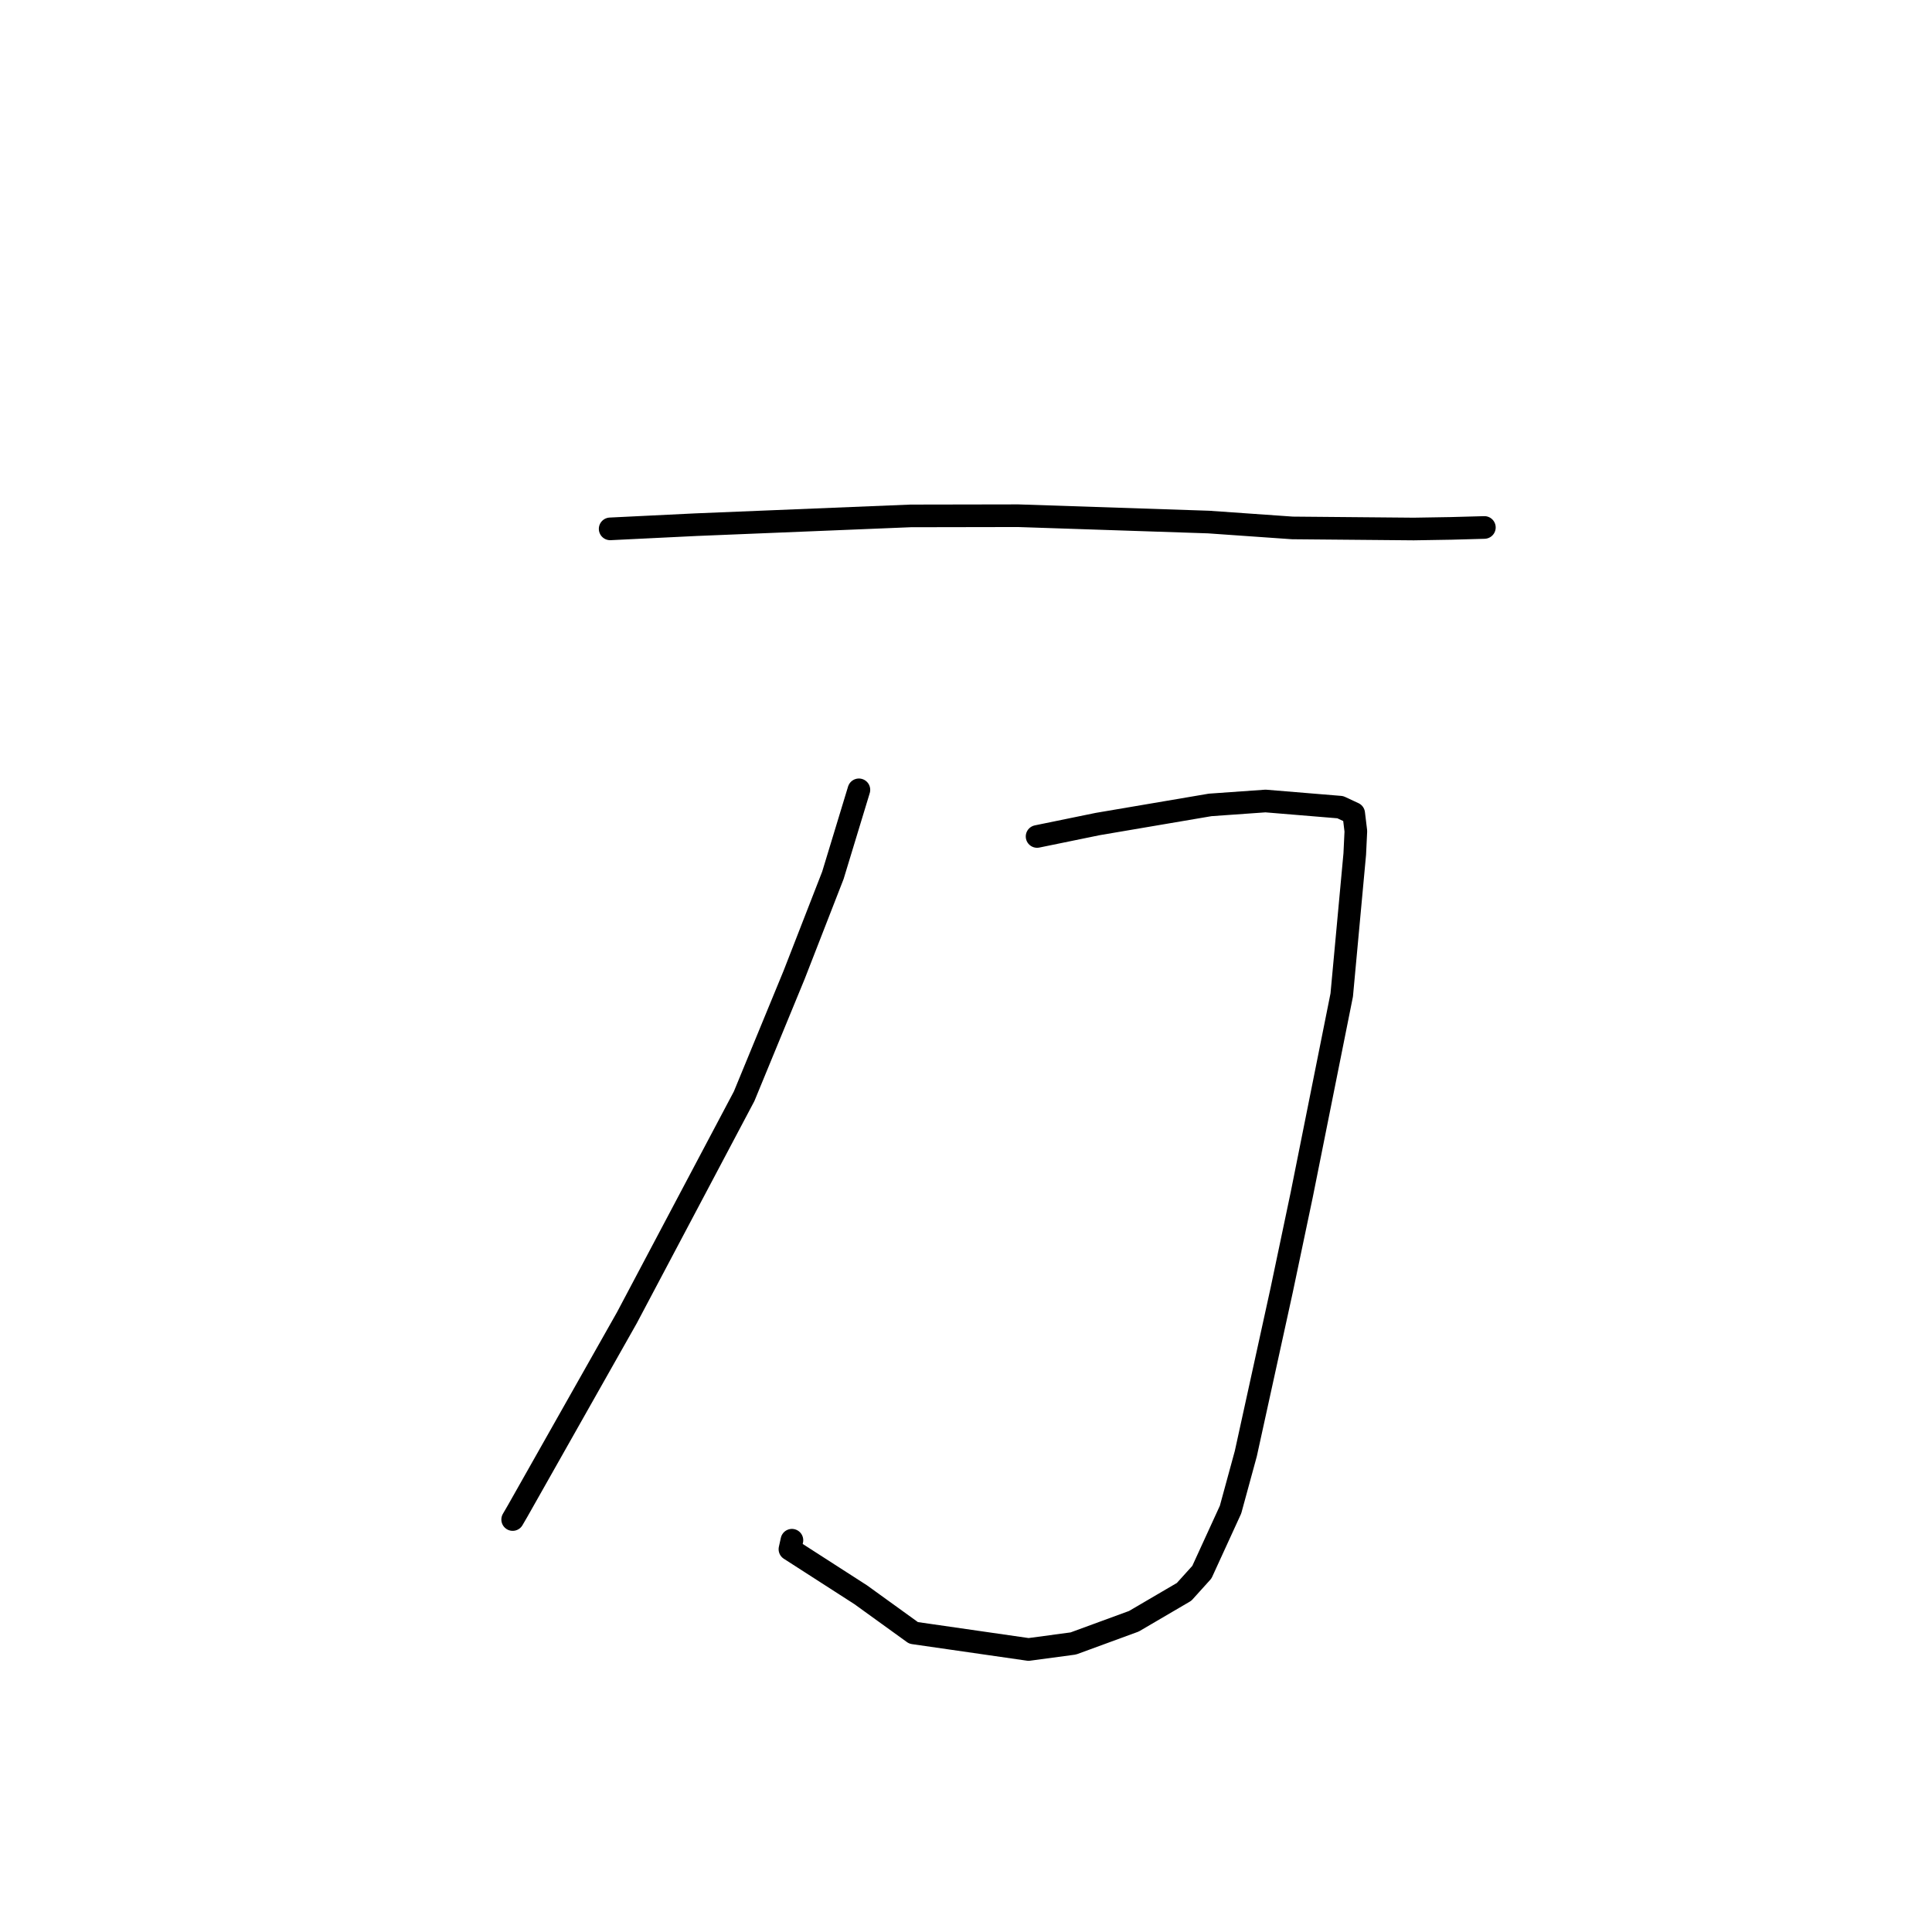 <?xml version="1.0" standalone="no"?>
    <svg width="256" height="256" xmlns="http://www.w3.org/2000/svg" version="1.1">
    <polyline stroke="black" stroke-width="3" stroke-linecap="round" fill="transparent" stroke-linejoin="round" points="80.849 70.078 92.201 69.523 120.663 68.36 134.913 68.335 160.141 69.174 171.25 69.953 187.336 70.096 192.295 70.014 196.581 69.896 196.682 69.892 196.687 69.891 " />
        <polyline stroke="black" stroke-width="3" stroke-linecap="round" fill="transparent" stroke-linejoin="round" points="137.419 110.836 145.451 109.189 160.35 106.656 167.688 106.137 177.591 106.954 179.372 107.782 179.657 110.135 179.513 113.161 177.786 131.843 172.486 158.31 169.82 170.991 165.078 192.612 163.052 200.034 159.255 208.319 156.898 210.929 150.24 214.828 142.218 217.768 136.288 218.565 121.051 216.369 114.048 211.312 104.67 205.278 104.934 204.088 " />
        <polyline stroke="black" stroke-width="3" stroke-linecap="round" fill="transparent" stroke-linejoin="round" points="113.809 104.657 110.363 115.985 105.218 129.195 98.601 145.262 83.067 174.605 68.6 200.197 67.932 201.345 " />
        </svg>